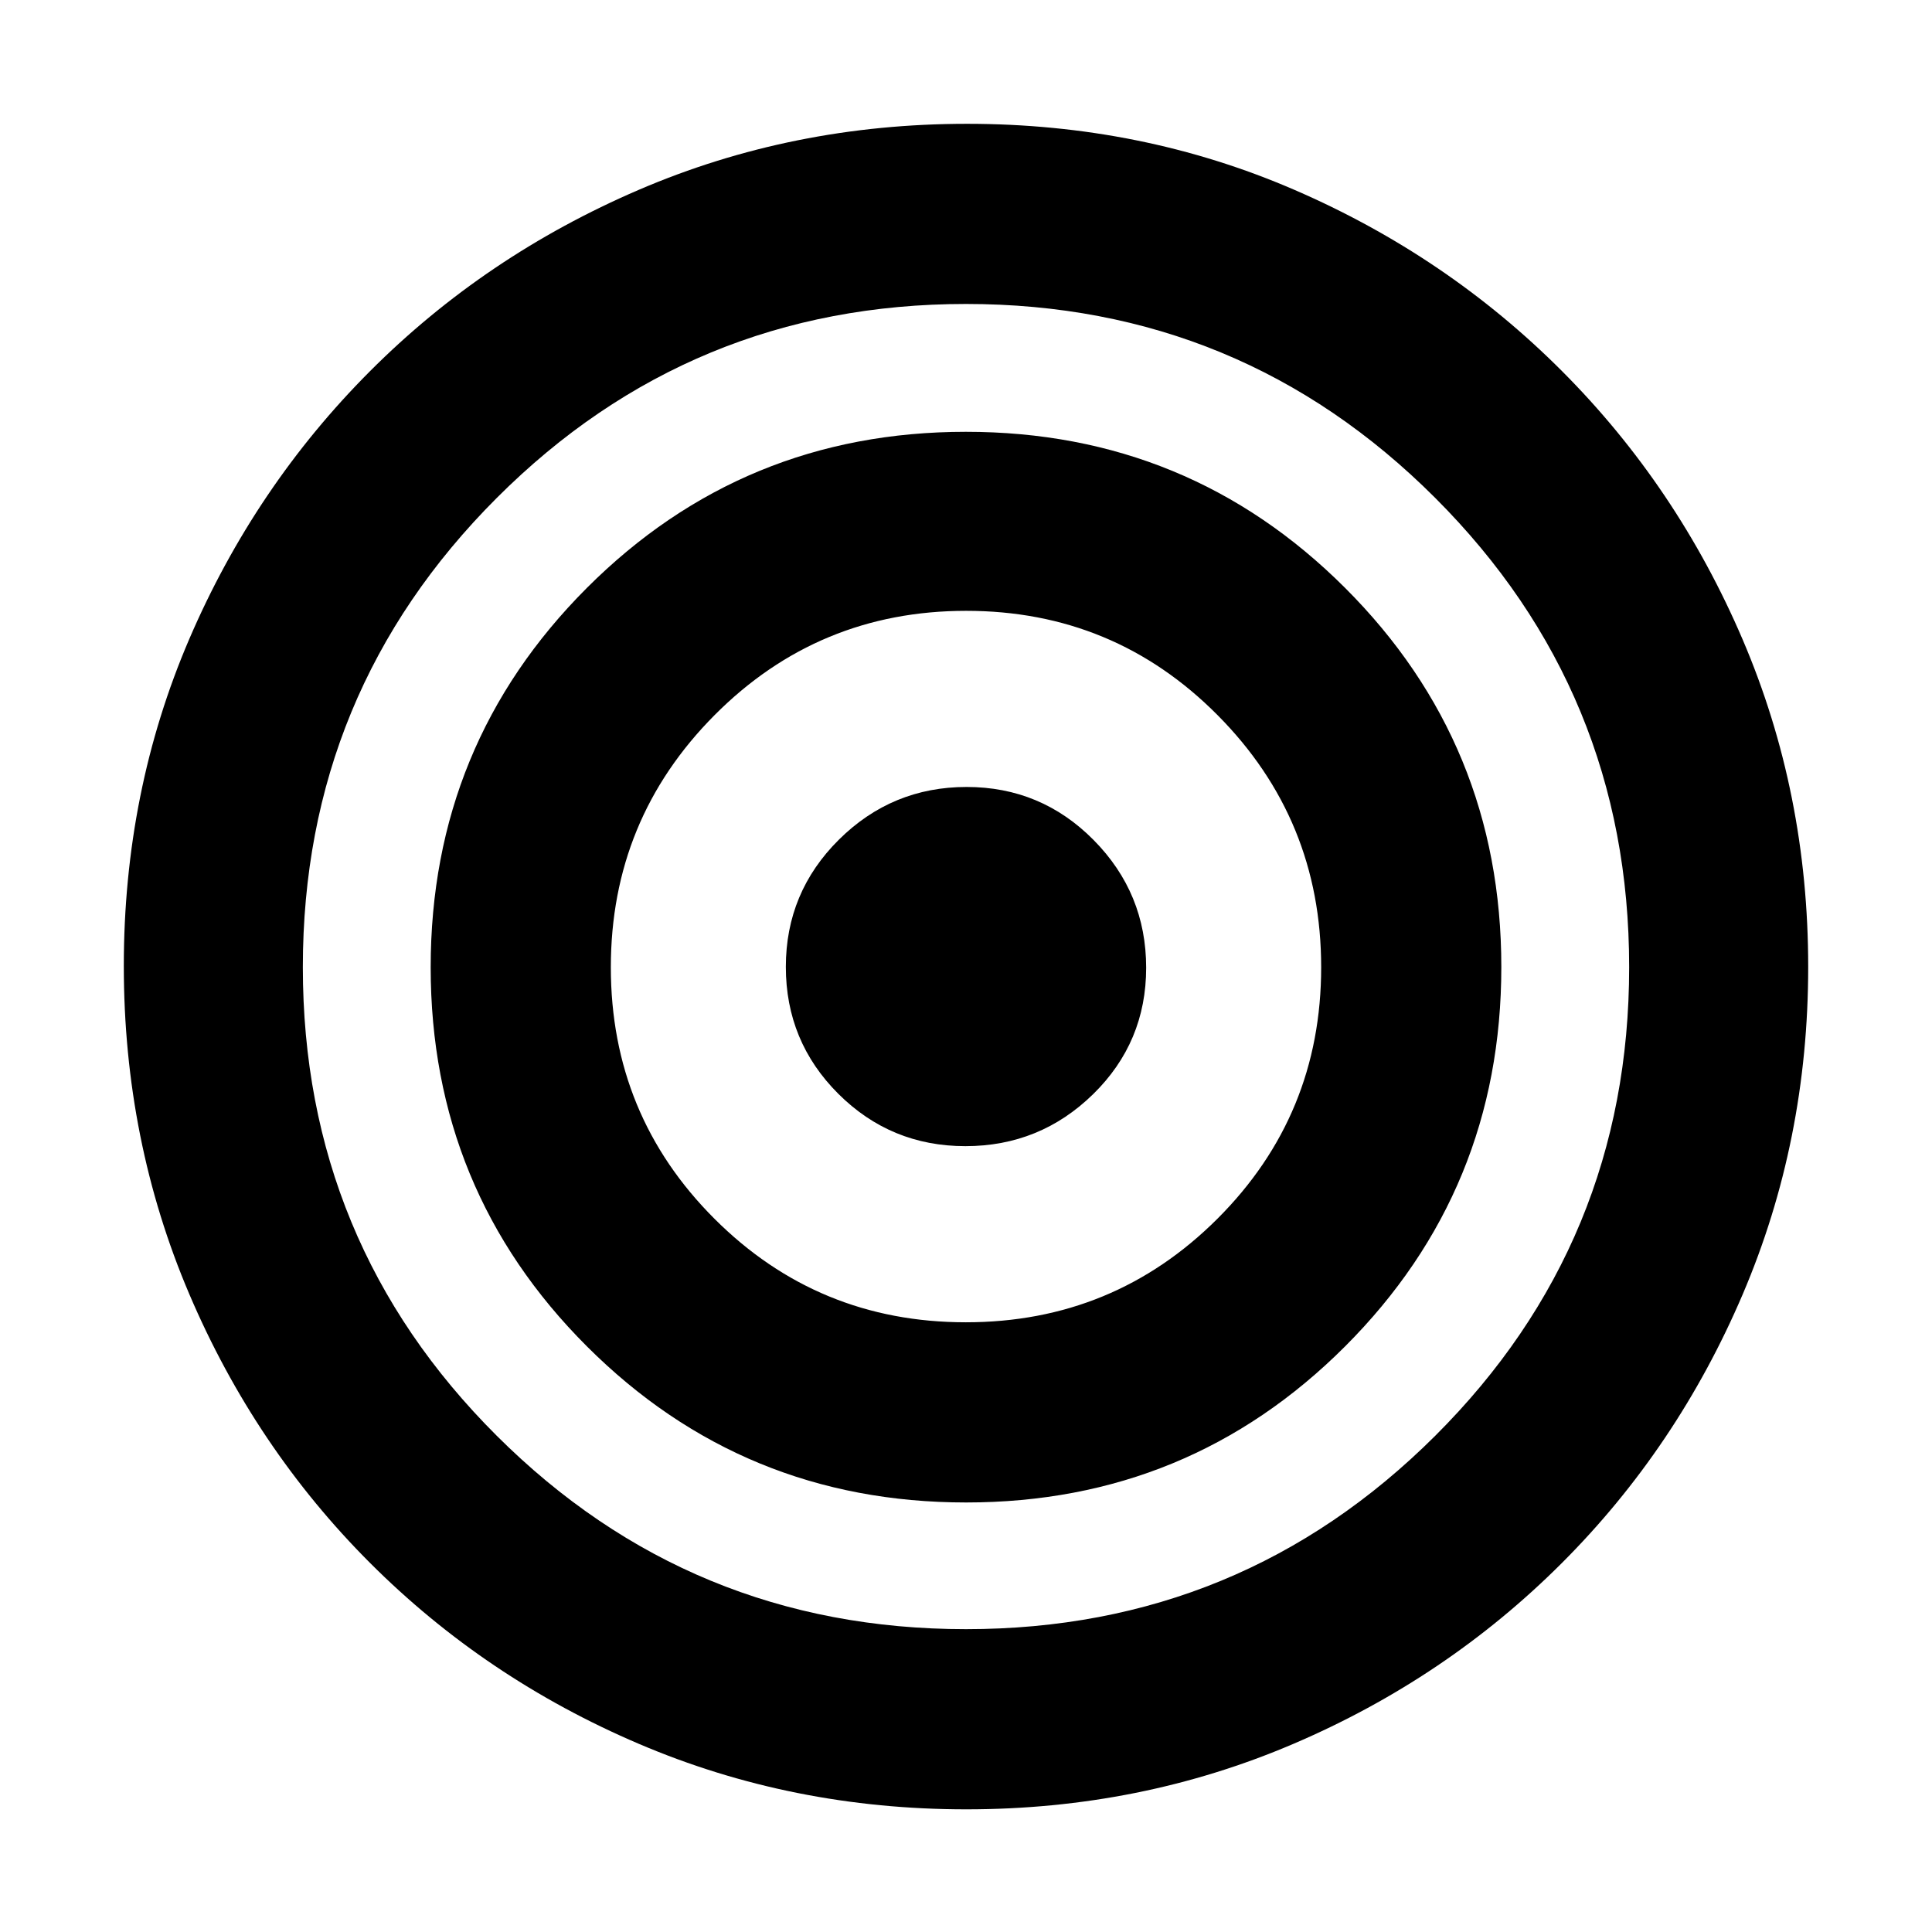 <svg xmlns="http://www.w3.org/2000/svg" height="20" viewBox="0 -960 960 960" width="20"><path d="M480.15-60.95q-86.5 0-162.72-32.55-76.21-32.54-133.52-89.85-57.3-57.3-89.85-133.61-32.54-76.3-32.54-163.06T94.06-642.5q32.55-75.72 89.77-133.04 57.22-57.32 133.57-90.13 76.34-32.81 163.15-32.81 86.8 0 162.63 32.81 75.84 32.81 133.03 90.13 57.18 57.32 89.73 133.39 32.54 76.08 32.54 162.57t-32.54 162.71q-32.55 76.22-89.85 133.52-57.31 57.31-133.38 89.85-76.07 32.55-162.56 32.55Zm-.15-89.53q136.78 0 233.15-96.08 96.37-96.09 96.37-232.87 0-136.79-96.37-233.16T480-808.96q-136.78 0-233.15 96.37t-96.37 233.16q0 136.78 96.37 232.87 96.37 96.08 233.15 96.08Zm.07-62.95q-110.81 0-188.44-77.57Q214-368.56 214-479.37q0-110.8 77.56-188.44 77.57-77.63 188.37-77.63 110.81 0 188.44 77.57Q746-590.31 746-479.5q0 110.8-77.56 188.44-77.57 77.63-188.37 77.63Zm-.15-89.53q73.47 0 125.02-51.46 51.54-51.47 51.54-124.94t-51.47-125.29q-51.47-51.83-124.93-51.83-73.47 0-125.02 51.83-51.54 51.82-51.54 125.29t51.47 124.94q51.47 51.46 124.93 51.46Zm-.22-87.52q-37.05 0-63.14-26.01-26.08-26.02-26.08-63.07t26.38-63.23q26.39-26.17 63.44-26.17t63.14 26.39q26.08 26.38 26.08 63.43t-26.38 62.86q-26.39 25.8-63.44 25.8Z"/></svg>